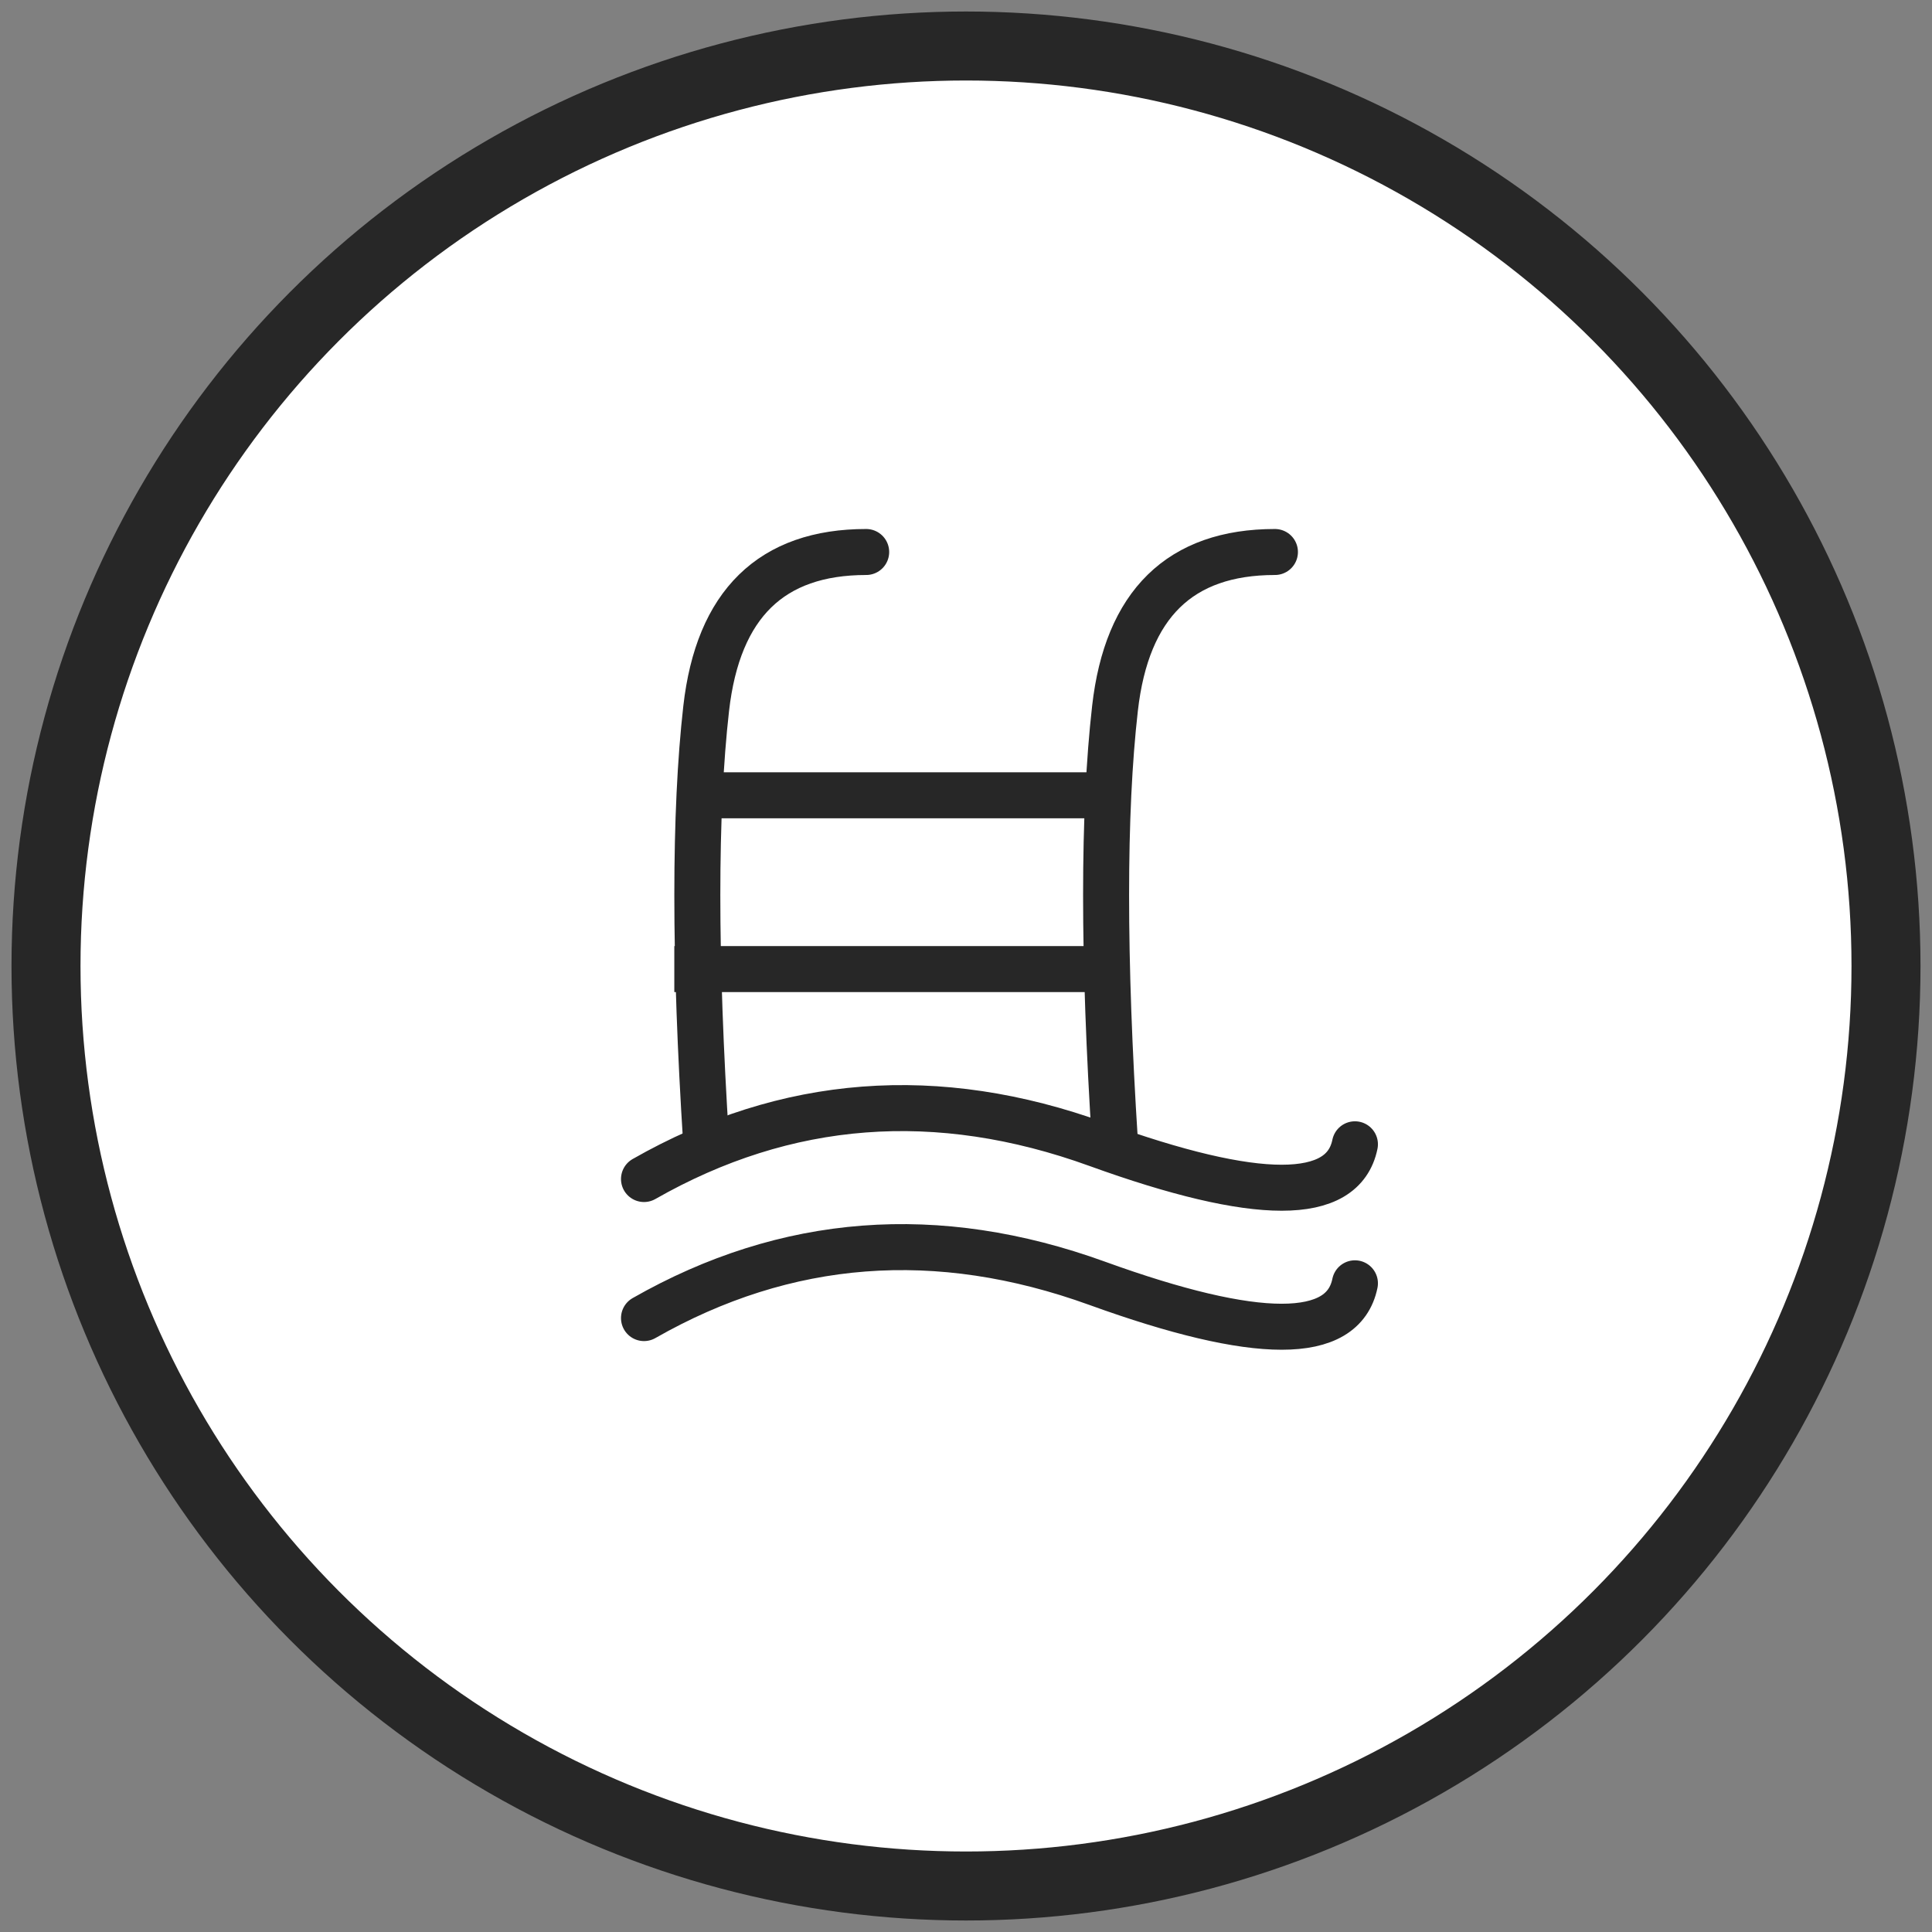 <?xml version="1.0" encoding="UTF-8"?>
<svg width="42px" height="42px" viewBox="0 0 42 42" version="1.1" xmlns="http://www.w3.org/2000/svg" xmlns:xlink="http://www.w3.org/1999/xlink">
    <rect x="0" y="0" width="42" height="42" fill="#808080" stroke="none"/>
    <!-- Generator: Sketch 51.1 (57501) - http://www.bohemiancoding.com/sketch -->
    <title>pool_small</title>
    <desc>Created with Sketch.</desc>
    <defs></defs>
    <g id="Page-1" stroke="none" stroke-width="1" fill="none" fill-rule="evenodd">
        <g id="Artboard" transform="translate(-585, -892)" stroke="#272727">
            <g id="pool_small" transform="translate(586, 893)">
                <g id="Group-7" fill="#FFFFFF" stroke-width="1.5">
                    <circle id="Oval-13-Copy-4" cx="20" cy="20" r="20"></circle>
                </g>
                <g id="Group-16" transform="translate(13, 11)">
                    <path d="M4.83,1.13686838e-13 C2.769,1.13686838e-13 1.61,1.133 1.352,3.4 C1.095,5.667 1.095,8.815 1.352,12.844" id="Path-20" stroke-linecap="round" stroke-linejoin="round"></path>
                    <path d="M13.716,1.13686838e-13 C11.655,1.13686838e-13 10.496,1.133 10.239,3.4 C9.981,5.667 9.981,8.815 10.239,12.844" id="Path-20-Copy" stroke-linecap="round" stroke-linejoin="round"></path>
                    <path d="M1.545,5.289 L10.045,5.289" id="Line-9" stroke-linecap="square"></path>
                    <path d="M1.159,9.067 L9.659,9.067" id="Line-9-Copy" stroke-linecap="square"></path>
                    <path d="M0,13.631 C3.091,11.869 6.375,11.617 9.852,12.876 C13.33,14.135 15.197,14.135 15.455,12.876" id="Path-21" stroke-linecap="round" stroke-linejoin="round"></path>
                    <path d="M0,16.654 C3.091,14.891 6.375,14.639 9.852,15.898 C13.33,17.157 15.197,17.157 15.455,15.898" id="Path-21-Copy" stroke-linecap="round" stroke-linejoin="round"></path>
                </g>
            </g>
        </g>
    </g>
</svg>